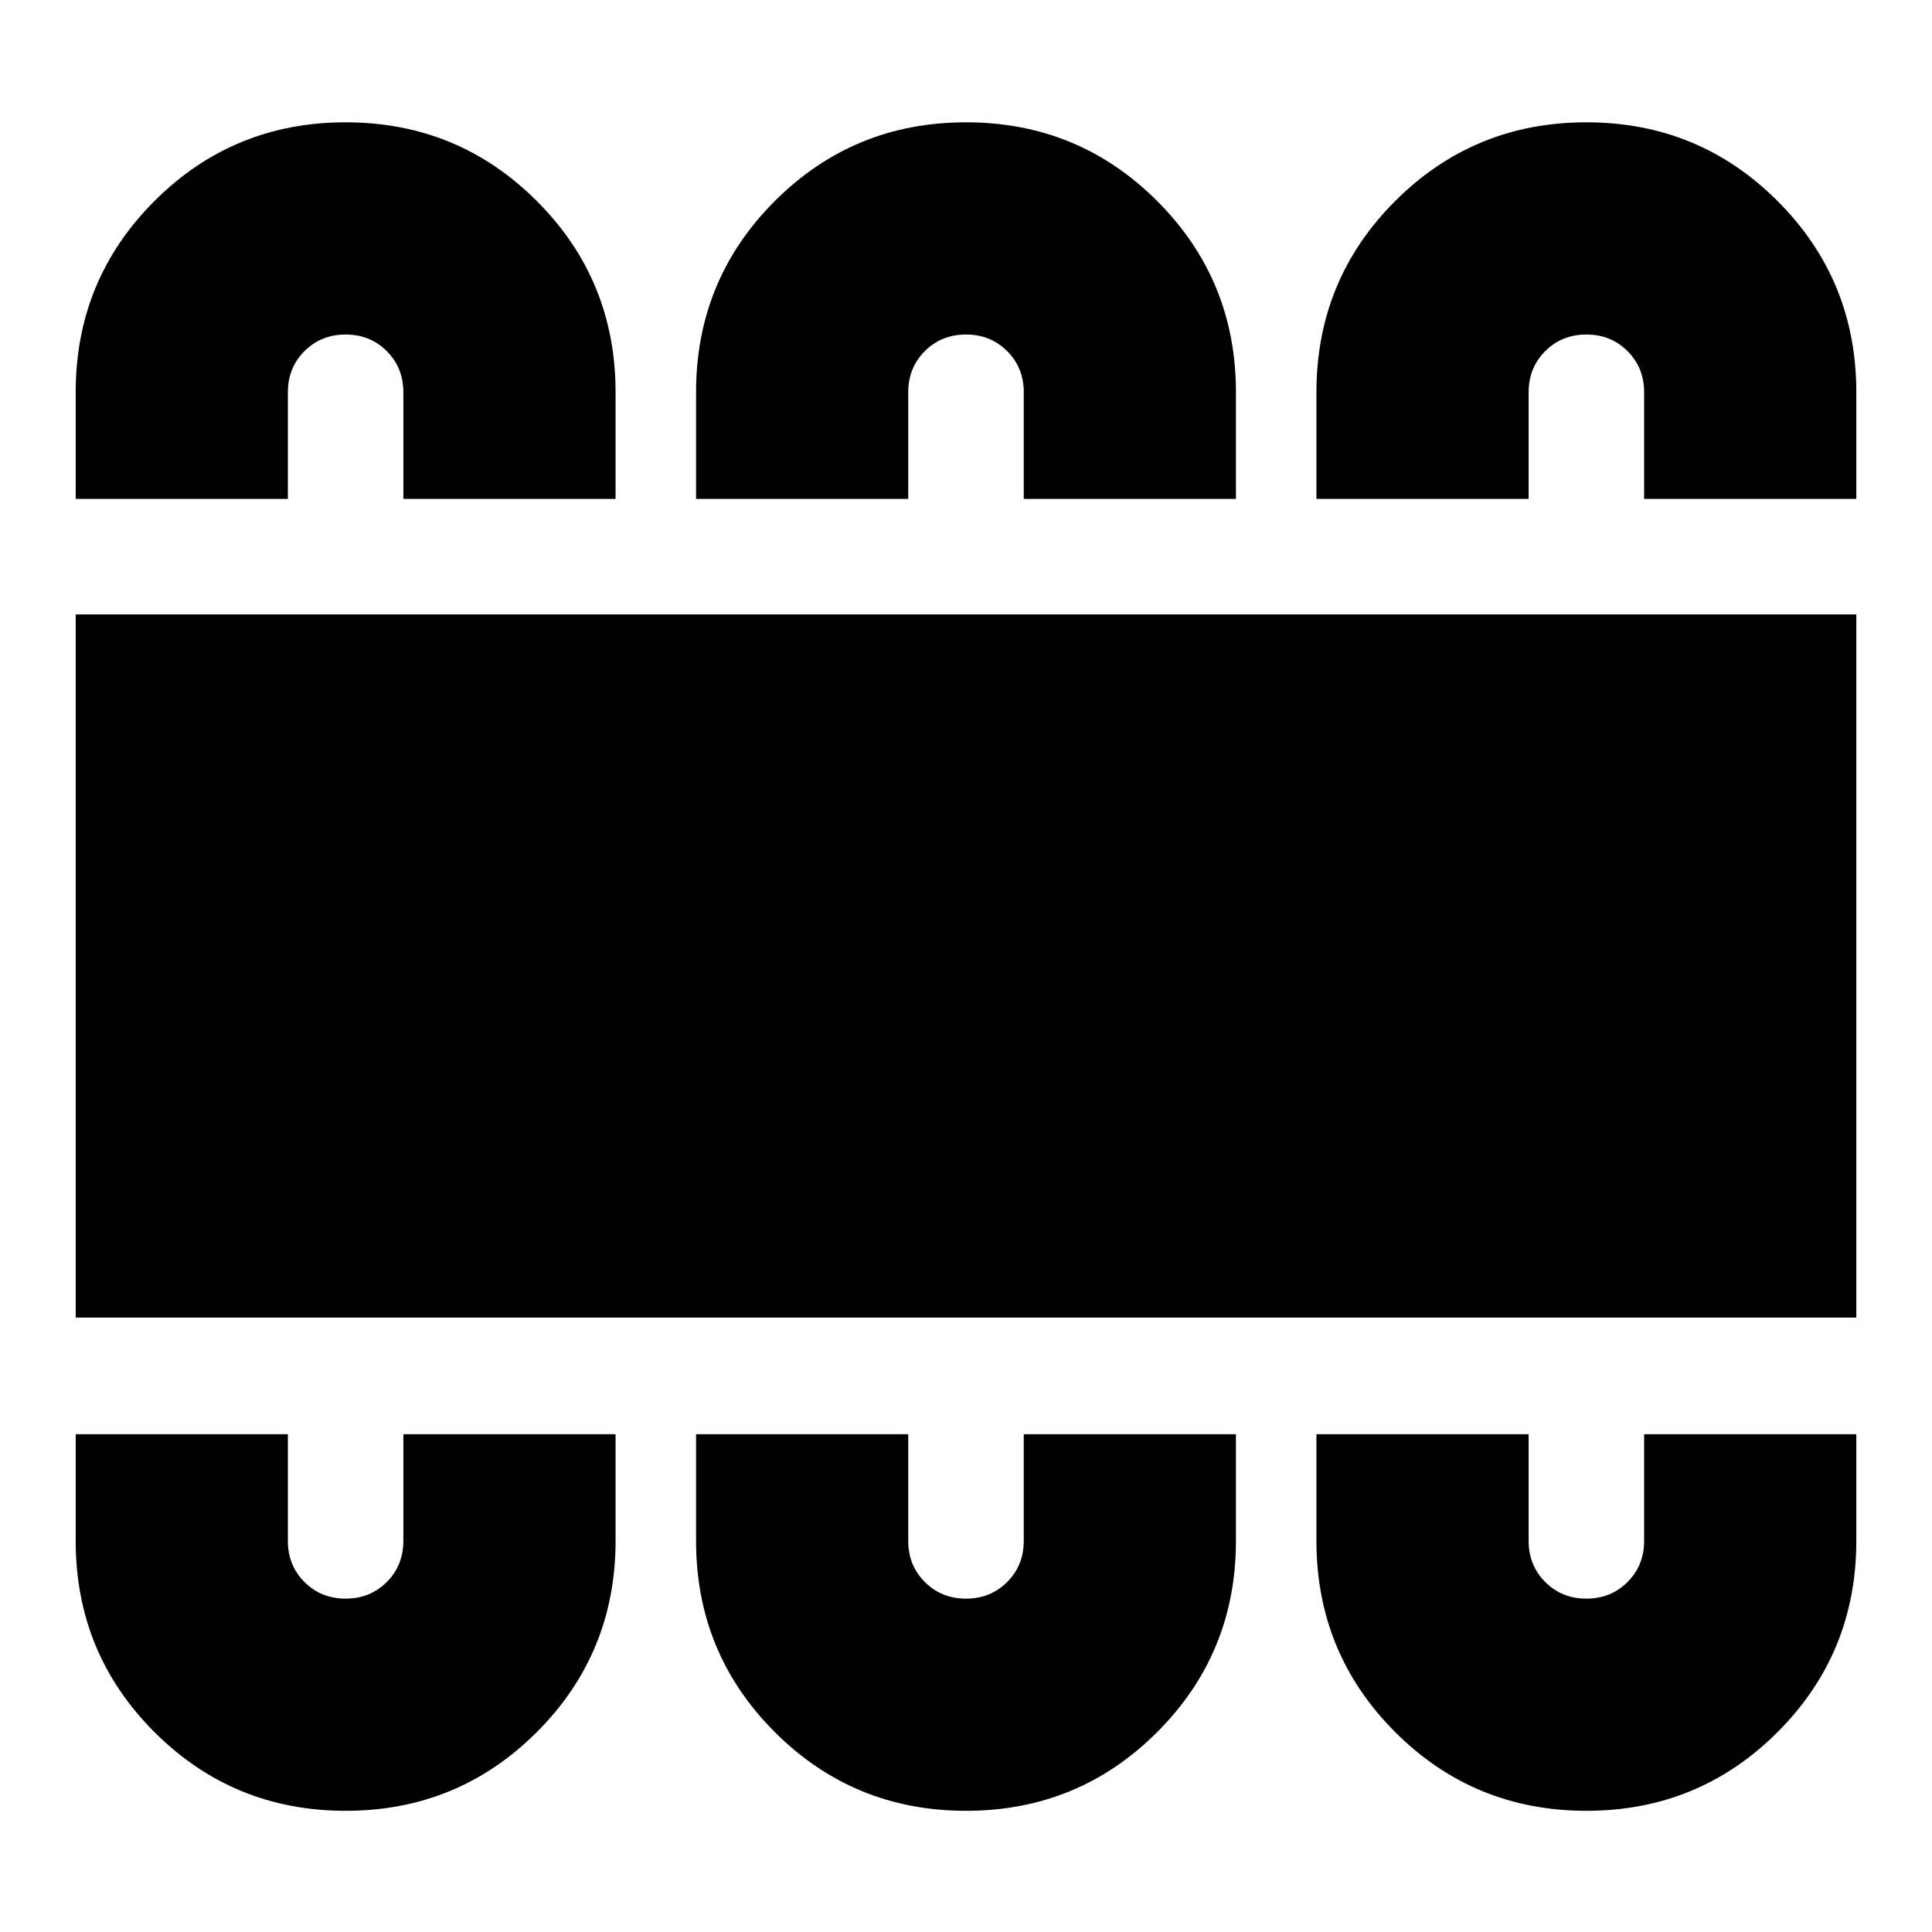 <svg xmlns="http://www.w3.org/2000/svg" height="24" viewBox="0 -960 960 960" width="24"><path d="M171.74-60.22q55.89 0 95.01-39.12 39.12-39.12 39.12-95.01v-53H200.43v53q0 12.2-8.25 20.45t-20.44 8.25q-12.2 0-20.45-8.25t-8.25-20.45v-53H37.61v53q0 55.89 39.12 95.01 39.12 39.12 95.01 39.12Zm308.26 0q55.89 0 95.01-39.12 39.12-39.12 39.12-95.01v-53H508.7v53q0 12.2-8.25 20.45T480-165.65q-12.2 0-20.45-8.25t-8.25-20.45v-53H345.87v53q0 55.89 39.12 95.01Q424.11-60.22 480-60.22Zm308.26 0q55.89 0 95.01-39.12 39.12-39.12 39.12-95.01v-53H816.96v53q0 12.2-8.25 20.45t-20.45 8.25q-12.19 0-20.44-8.25-8.25-8.25-8.25-20.45v-53H654.13v53q0 55.89 39.12 95.01 39.12 39.12 95.01 39.12ZM37.61-305.3v-349.4h884.78v349.4H37.61Zm134.13-593.92q55.89 0 95.01 39.12 39.12 39.12 39.12 95.01v53H200.43v-53q0-12.19-8.25-20.44-8.25-8.25-20.44-8.25-12.2 0-20.45 8.25t-8.25 20.44v53H37.61v-53q0-55.89 39.12-95.01 39.12-39.12 95.01-39.12Zm308.26 0q55.89 0 95.01 39.12 39.12 39.12 39.12 95.01v53H508.7v-53q0-12.19-8.25-20.44-8.25-8.25-20.45-8.25t-20.45 8.25q-8.25 8.25-8.25 20.44v53H345.87v-53q0-55.89 39.12-95.01 39.12-39.12 95.01-39.12Zm308.26 0q55.89 0 95.01 39.12 39.12 39.12 39.12 95.01v53H816.96v-53q0-12.19-8.25-20.44-8.25-8.25-20.45-8.25-12.19 0-20.44 8.25-8.25 8.25-8.25 20.44v53H654.13v-53q0-55.89 39.12-95.01 39.12-39.12 95.01-39.12Z"/></svg>